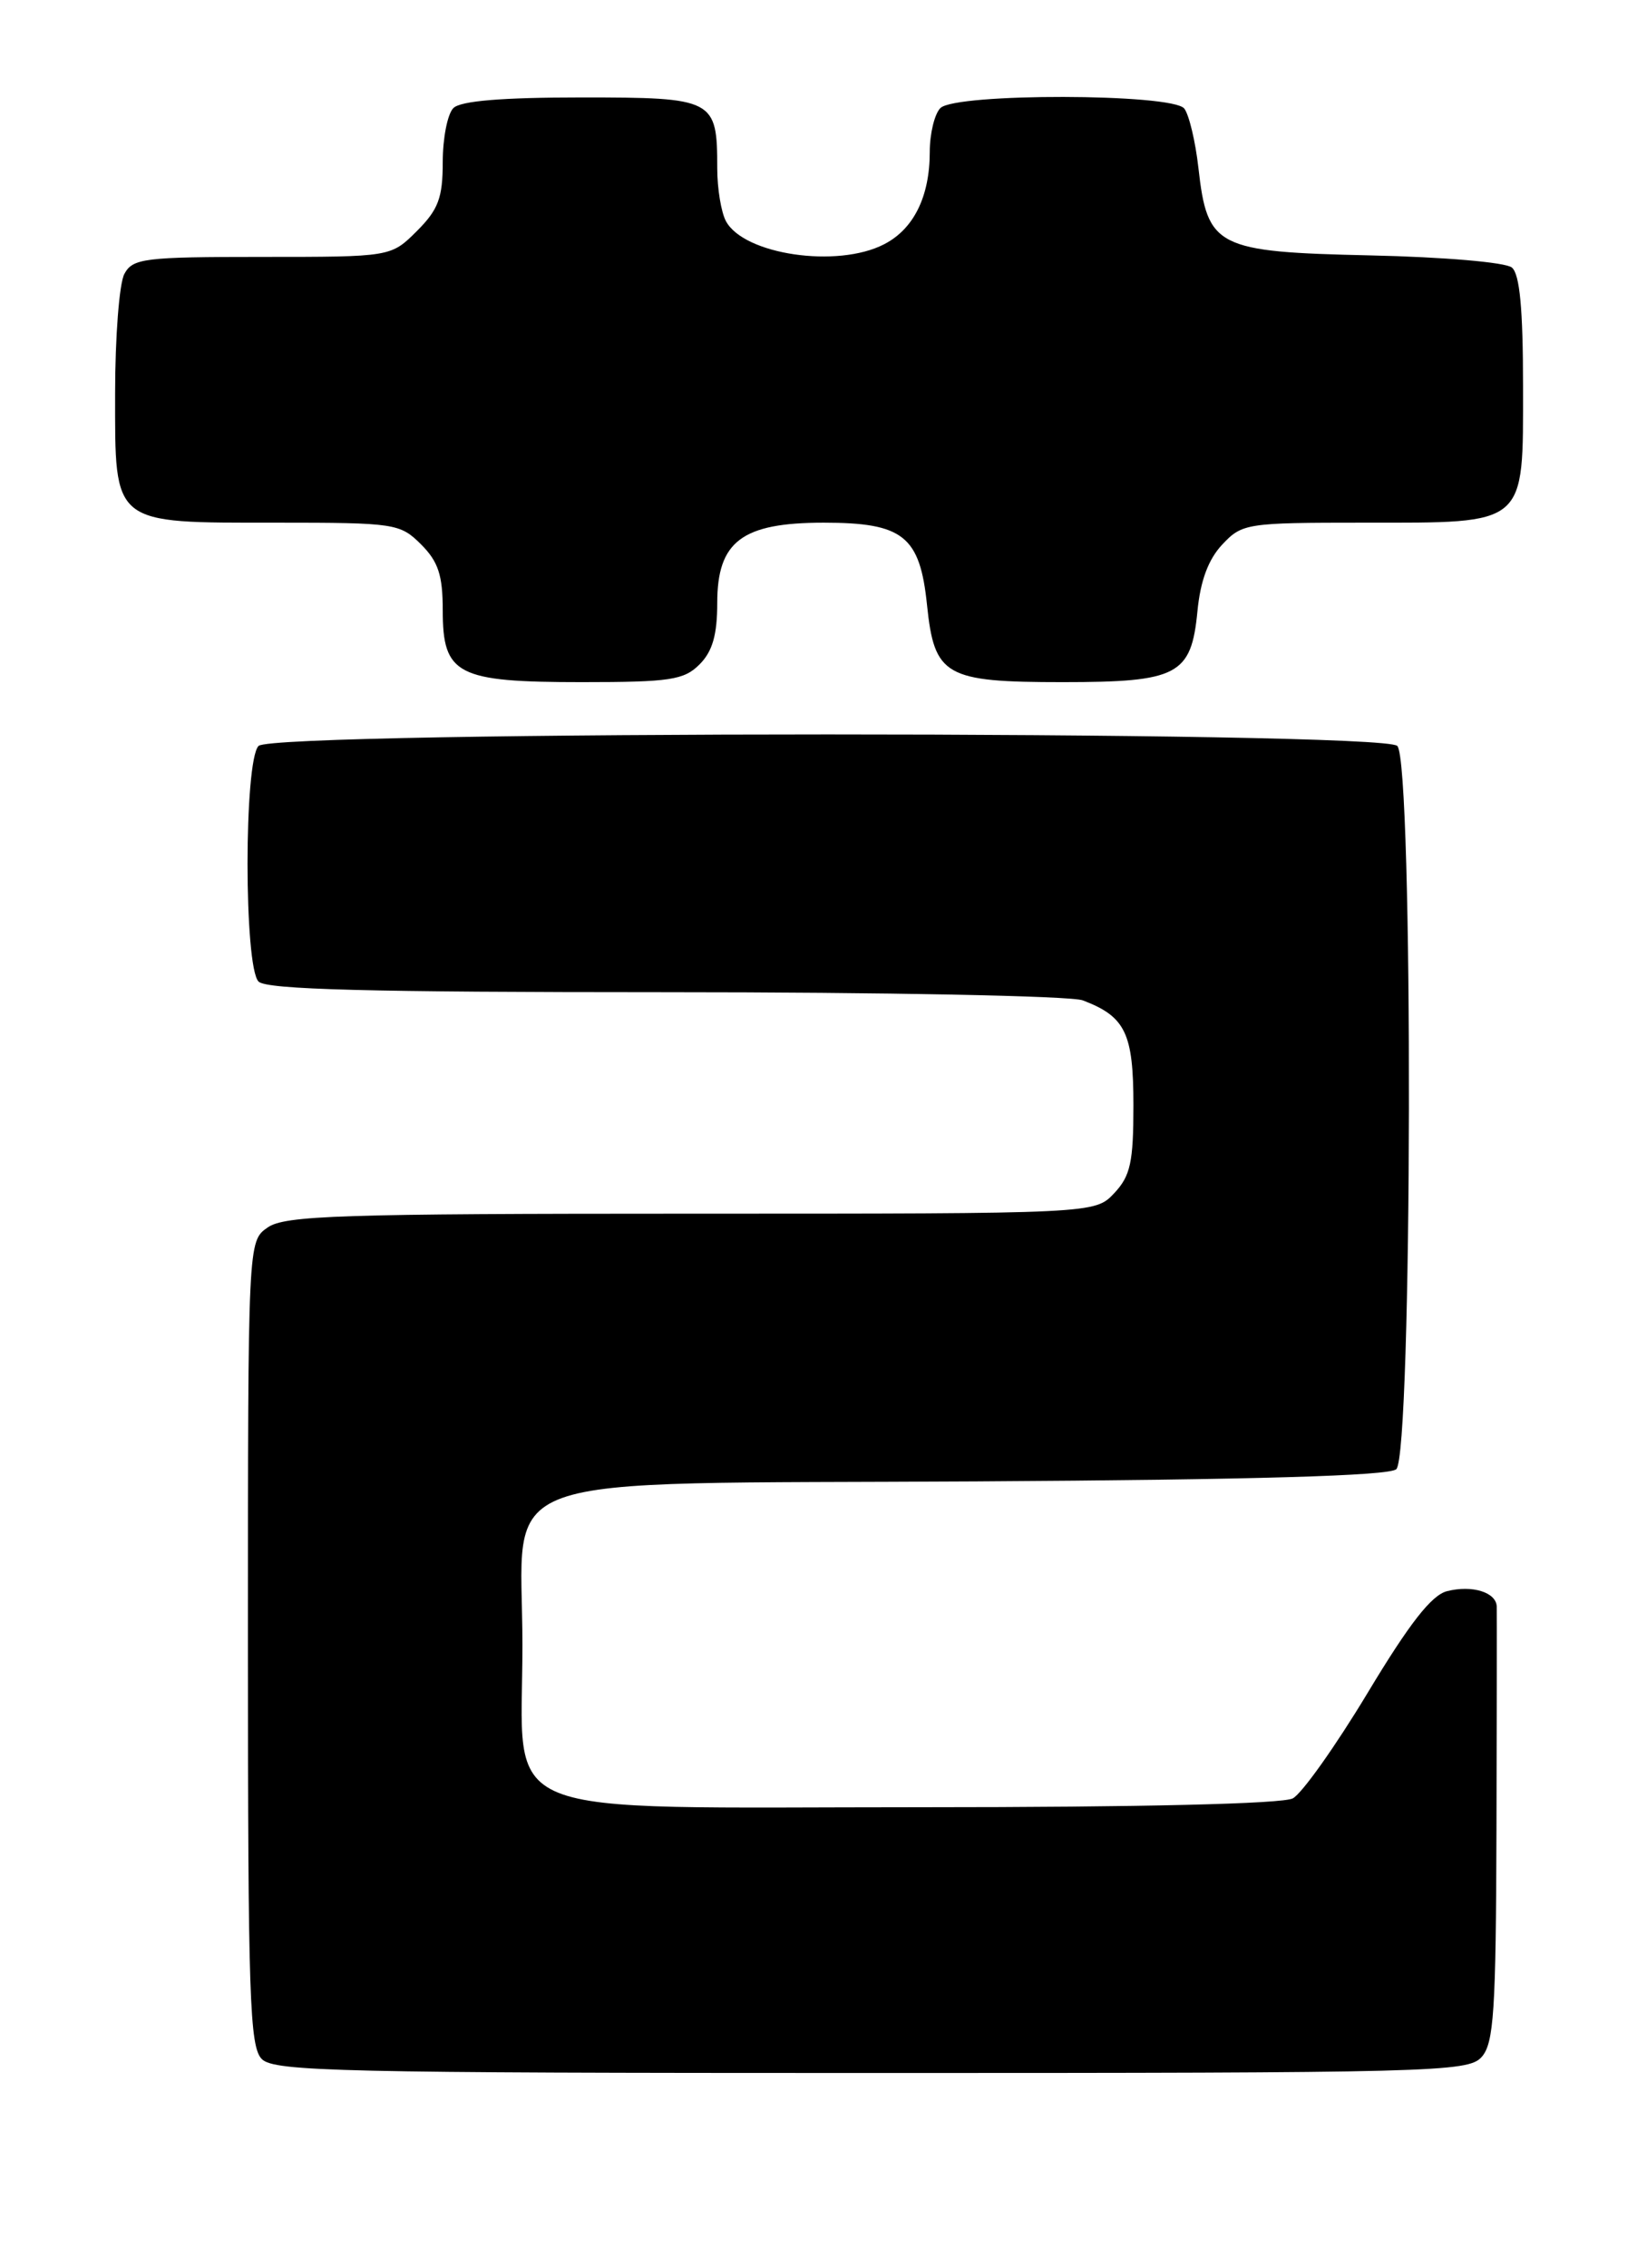 <?xml version="1.0" encoding="UTF-8" standalone="no"?>
<!DOCTYPE svg PUBLIC "-//W3C//DTD SVG 1.1//EN" "http://www.w3.org/Graphics/SVG/1.1/DTD/svg11.dtd" >
<svg xmlns="http://www.w3.org/2000/svg" xmlns:xlink="http://www.w3.org/1999/xlink" version="1.1" viewBox="0 0 186 256">
 <g >
 <path fill="currentColor"
d=" M 167.31 232.21 C 168.71 230.66 168.94 227.09 169.00 206.46 C 169.04 193.28 169.05 181.99 169.03 181.36 C 168.99 179.74 166.27 178.89 163.42 179.61 C 161.67 180.05 159.18 183.23 154.44 191.11 C 150.83 197.10 147.03 202.45 146.00 203.00 C 144.84 203.62 128.89 204.00 104.02 204.00 C 54.76 204.00 59.00 205.72 59.00 185.72 C 59.00 165.70 53.85 167.56 110.26 167.22 C 141.75 167.03 156.78 166.59 157.68 165.85 C 159.51 164.33 159.63 86.03 157.80 84.20 C 156.07 82.47 30.93 82.47 29.20 84.20 C 27.54 85.86 27.54 109.14 29.20 110.80 C 30.10 111.70 41.67 112.00 75.13 112.00 C 99.81 112.00 120.95 112.41 122.28 112.92 C 127.10 114.75 128.00 116.62 128.00 124.76 C 128.00 131.20 127.67 132.73 125.83 134.69 C 123.65 137.00 123.65 137.00 78.05 137.00 C 38.39 137.00 32.16 137.20 30.22 138.56 C 28.00 140.11 28.00 140.11 28.00 185.49 C 28.00 225.40 28.19 231.05 29.57 232.43 C 30.97 233.83 38.59 234.00 98.42 234.00 C 161.82 234.00 165.78 233.90 167.31 232.21 Z  M 79.00 75.00 C 80.46 73.54 81.00 71.67 81.00 68.07 C 81.00 61.11 83.79 59.00 93.02 59.00 C 102.00 59.00 103.89 60.50 104.69 68.29 C 105.52 76.31 106.73 77.00 120.00 77.00 C 133.03 77.00 134.53 76.21 135.23 69.00 C 135.56 65.56 136.46 63.14 138.03 61.47 C 140.27 59.08 140.78 59.00 153.95 59.00 C 172.57 59.00 172.00 59.48 172.00 43.57 C 172.00 34.88 171.63 30.94 170.74 30.20 C 170.04 29.61 163.01 29.01 154.77 28.83 C 137.35 28.44 136.35 27.93 135.34 18.95 C 135.00 15.95 134.28 12.94 133.74 12.25 C 132.39 10.54 107.91 10.49 106.20 12.20 C 105.54 12.86 105.00 15.09 105.00 17.15 C 105.00 22.19 103.19 25.85 99.85 27.57 C 94.58 30.30 84.01 28.75 81.98 24.96 C 81.44 23.95 81.00 21.27 81.00 19.00 C 81.00 11.17 80.68 11.00 65.66 11.00 C 56.68 11.00 52.01 11.39 51.20 12.20 C 50.54 12.86 50.00 15.59 50.00 18.28 C 50.00 22.33 49.51 23.65 47.08 26.08 C 44.15 29.00 44.15 29.00 29.61 29.00 C 16.26 29.00 14.99 29.16 14.04 30.93 C 13.47 32.00 13.00 38.05 13.00 44.38 C 13.00 59.38 12.53 59.00 31.27 59.00 C 44.61 59.00 45.18 59.09 47.55 61.45 C 49.50 63.40 50.00 64.93 50.00 68.90 C 50.00 76.17 51.60 77.00 65.72 77.00 C 75.67 77.00 77.24 76.76 79.00 75.00 Z "/>
</g>
</svg>